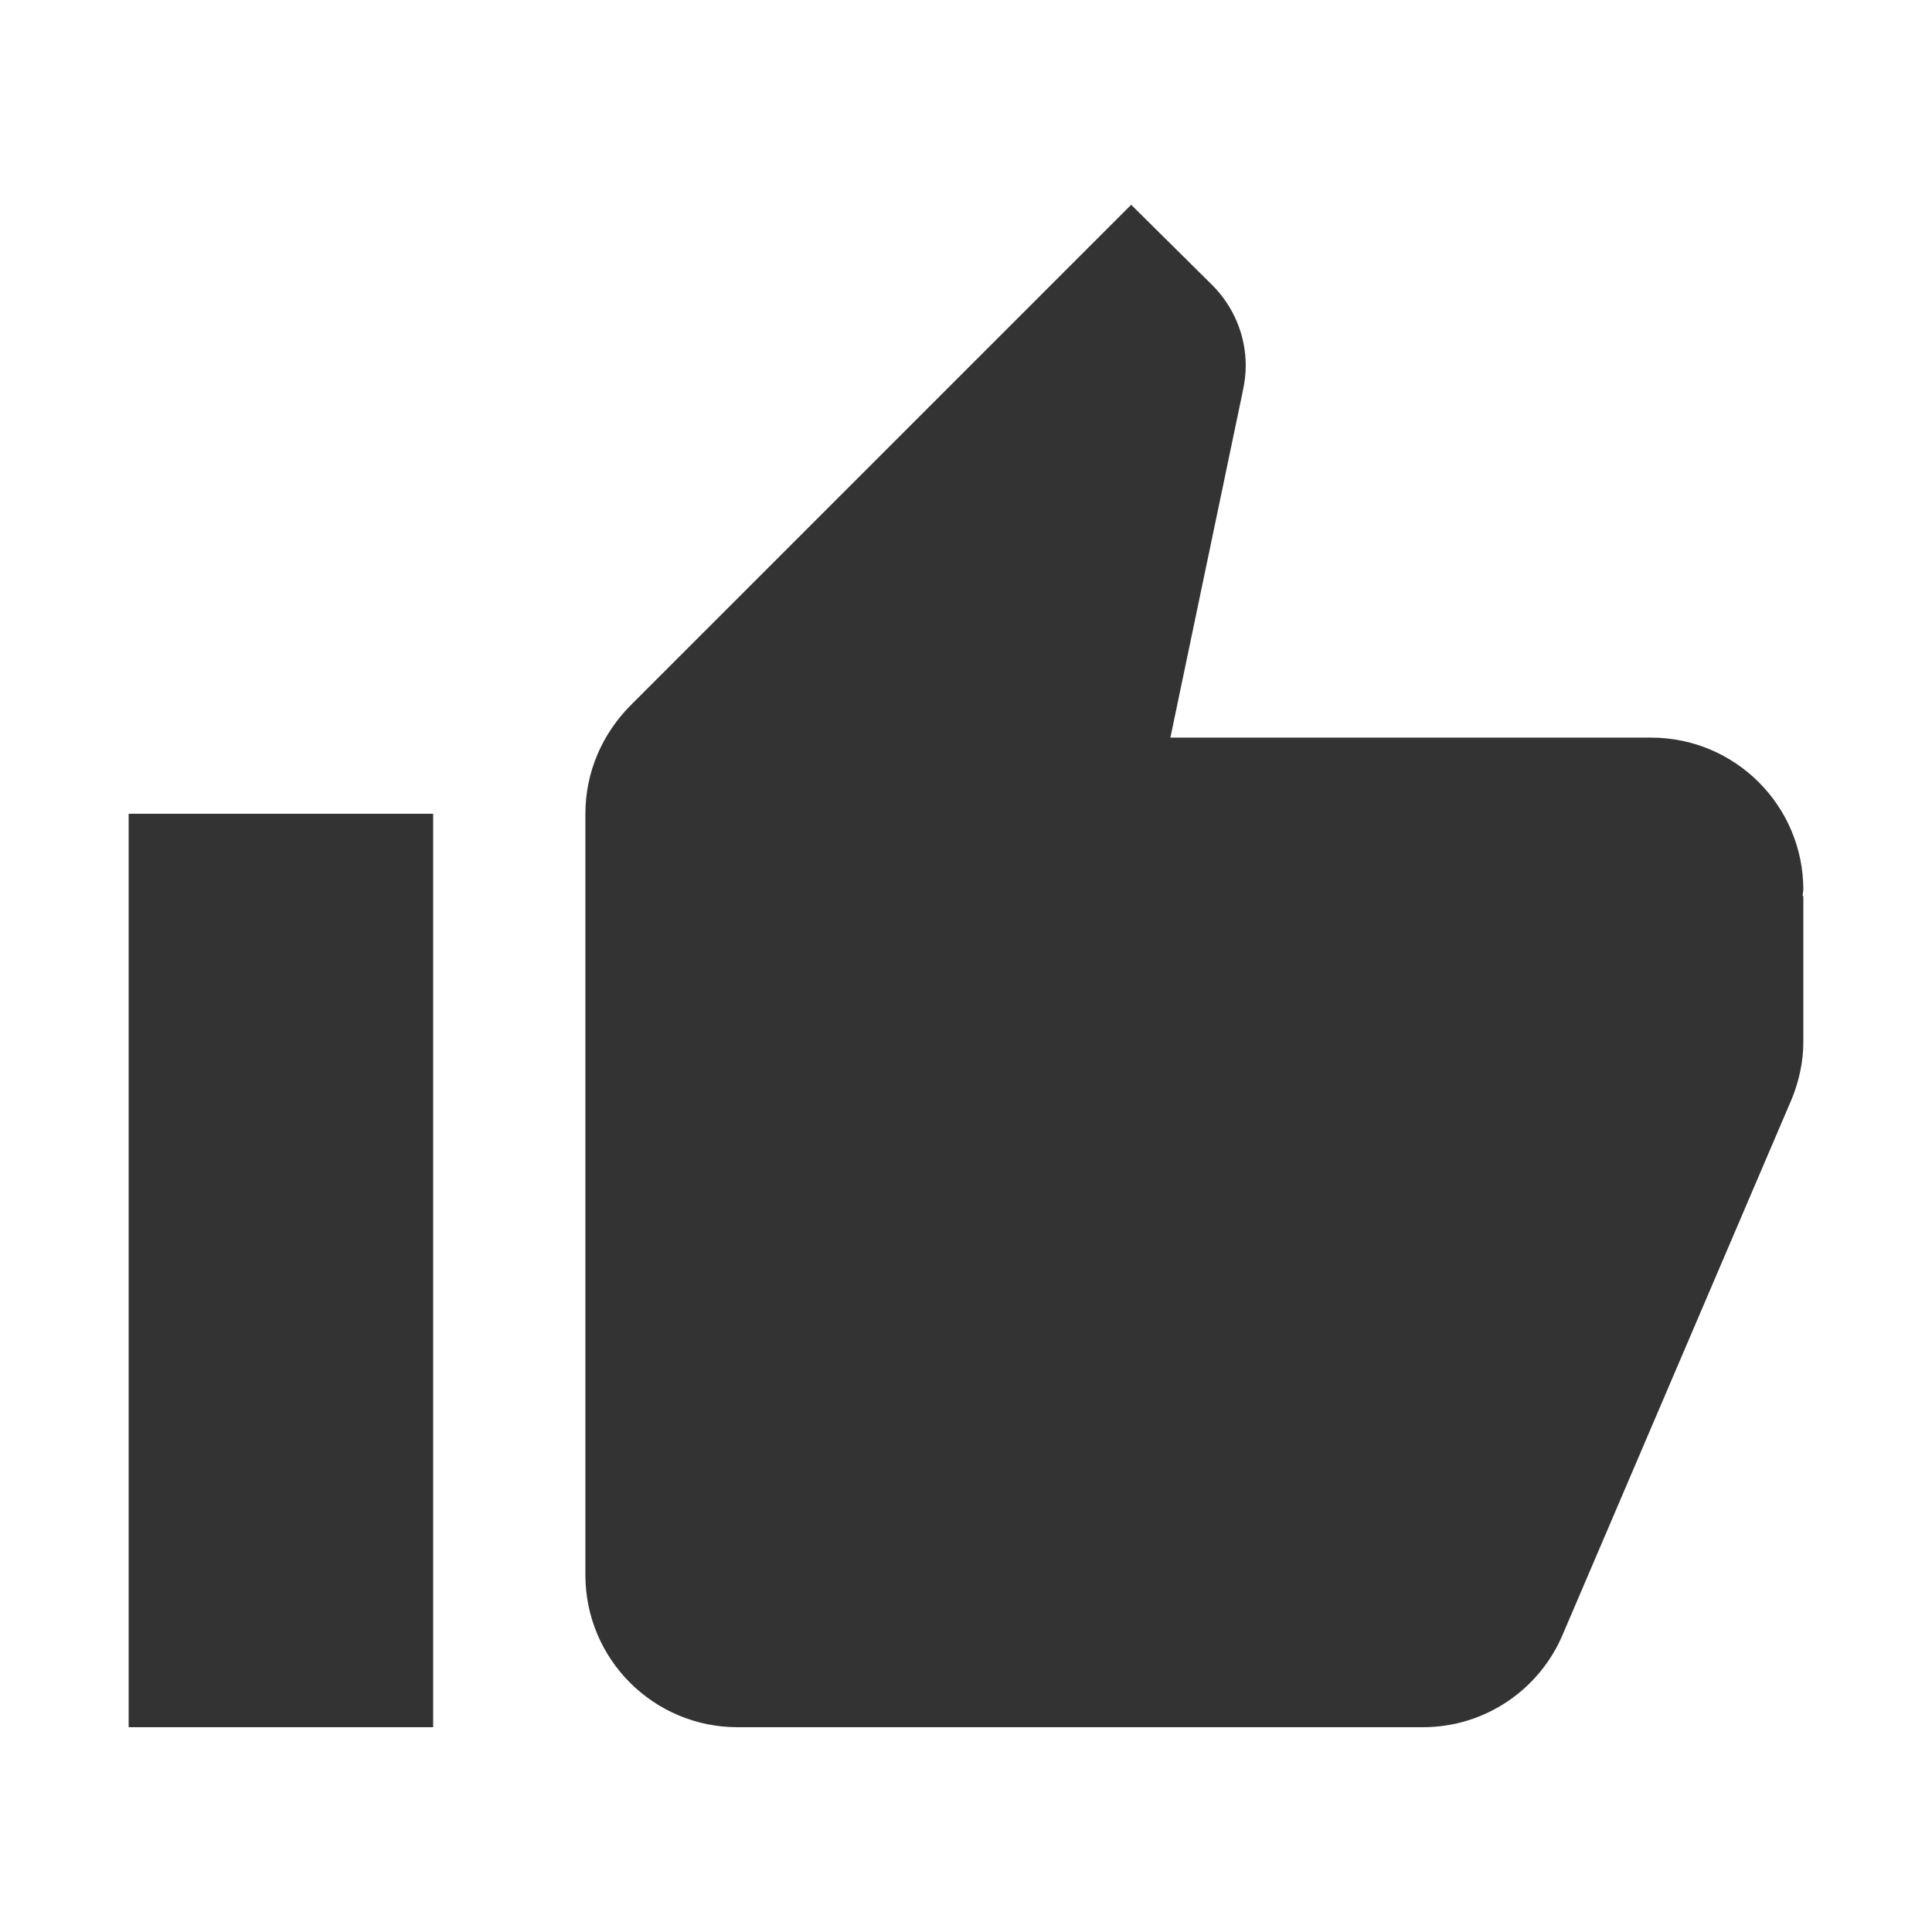 <?xml version="1.0" standalone="no"?><!DOCTYPE svg PUBLIC "-//W3C//DTD SVG 1.1//EN" "http://www.w3.org/Graphics/SVG/1.1/DTD/svg11.dtd"><svg class="icon" width="200px" height="200.00px" viewBox="0 0 1024 1024" version="1.1" xmlns="http://www.w3.org/2000/svg"><path fill="#333333" d="M68.191 915.462l161.385 0L229.576 431.307 68.191 431.307 68.191 915.462zM955.809 471.653c0-44.582-36.109-80.693-80.693-80.693L620.329 390.96 658.86 206.579c0.807-4.035 1.412-8.271 1.412-12.709 0-16.743-6.859-31.874-17.752-42.767l-42.969-42.565L333.871 374.217c-14.525 14.726-23.603 34.9-23.603 57.09l0 403.462c0 44.582 36.109 80.693 80.693 80.693l363.116 0c33.488 0 62.133-20.375 74.237-49.222l121.643-284.441c3.631-9.279 5.85-19.164 5.85-29.453L955.808 475.083l-0.403-0.403L955.809 471.653z" /></svg>